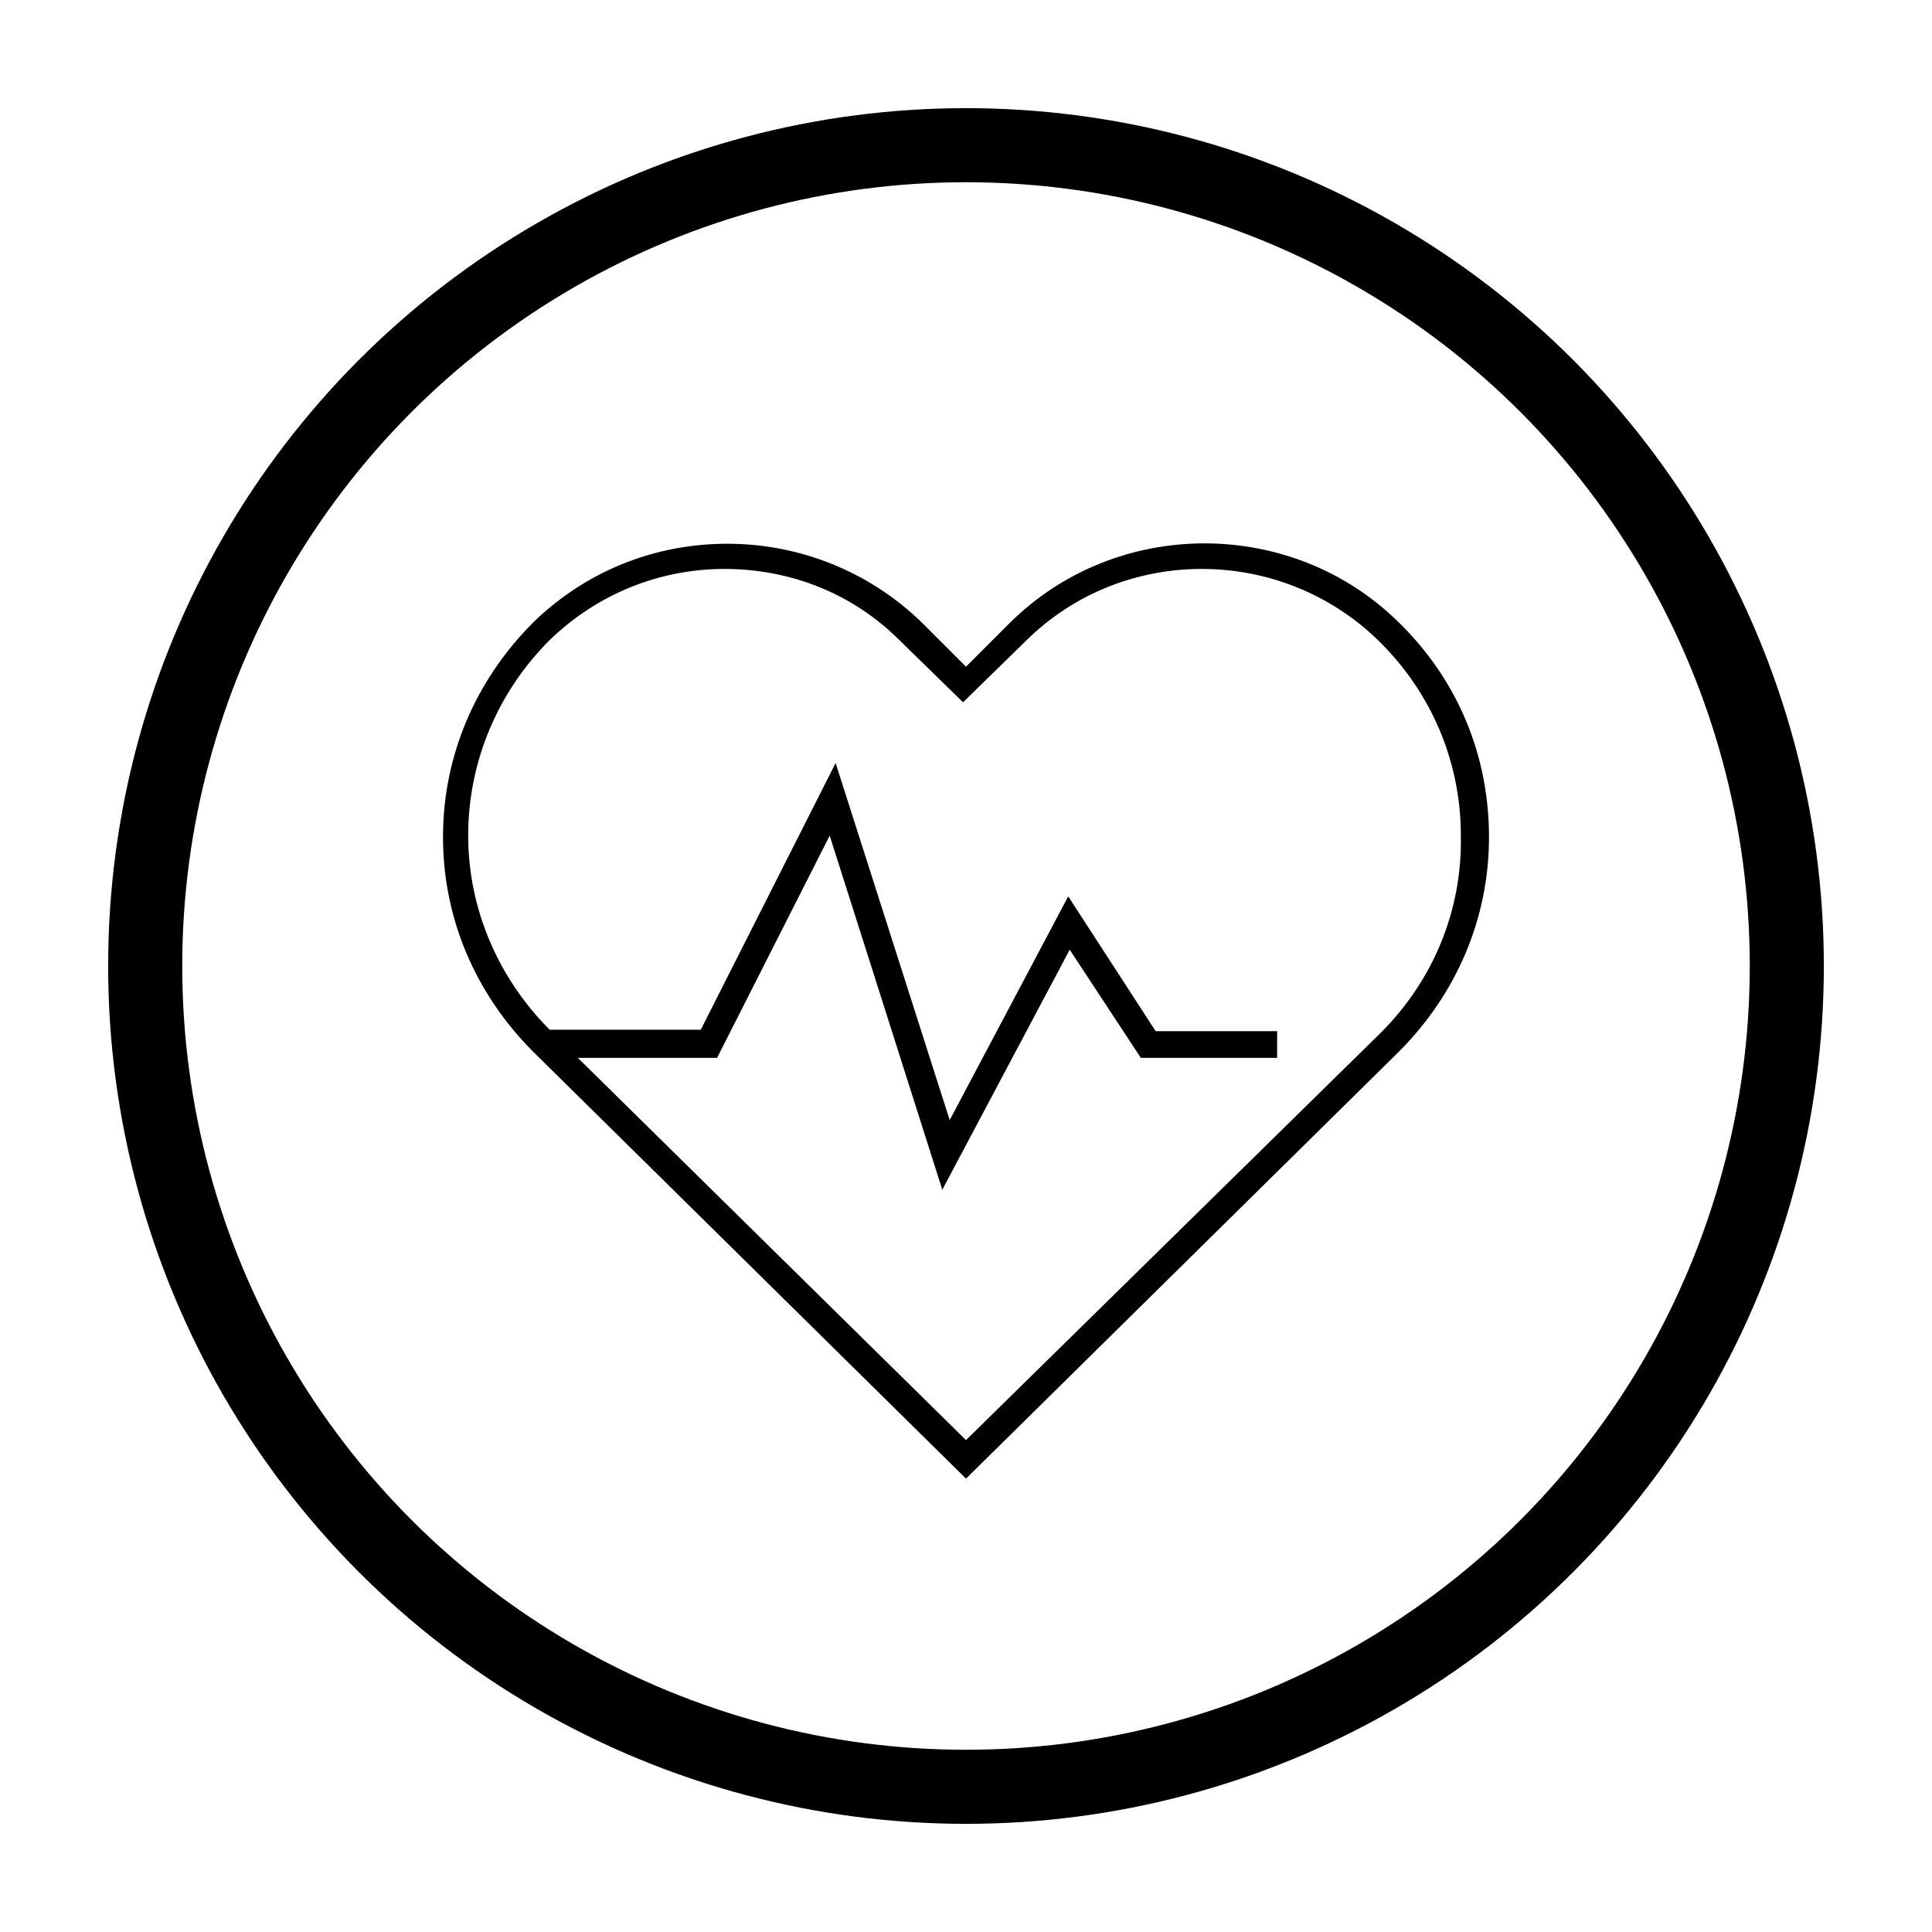 <?xml version="1.0" encoding="utf-8"?>
<!-- Generator: Adobe Illustrator 24.2.1, SVG Export Plug-In . SVG Version: 6.00 Build 0)  -->
<svg version="1.1" id="Ebene_1" xmlns="http://www.w3.org/2000/svg" xmlns:xlink="http://www.w3.org/1999/xlink" x="0px" y="0px"
	 viewBox="0 0 130.4 130.4" style="enable-background:new 0 0 130.4 130.4;" xml:space="preserve">
<style type="text/css">
	.st0{fill:none;stroke:#000000;stroke-width:5;stroke-miterlimit:10;}
</style>
<path d="M94.4,42c-7.2-7.1-19-7.1-26.2,0l-3,3l-3-3c-3.5-3.4-8.2-5.3-13.1-5.3c-5,0-9.6,1.9-13.1,5.3c-3.9,3.9-6.1,9-6.1,14.5
	S32.1,67.1,36,71l29.2,28.8L94.4,71c3.9-3.9,6.1-9,6.1-14.5S98.4,45.9,94.4,42z M93.2,69.7l-28,27.5l-0.1-0.1L39,71.4h9.4l7.6-15
	l7.6,23.9l8.6-16.2l4.8,7.3h9.2v-1.8H78l-5.9-9.1l-8,15.1l-7.7-24.1l-9.1,18H37.1c-3.5-3.5-5.5-8.2-5.5-13.1c0-5,2-9.7,5.5-13.2
	c3.2-3.1,7.4-4.8,11.8-4.8c4.5,0,8.7,1.7,11.8,4.8l4.3,4.2l4.3-4.2c6.5-6.4,17.1-6.4,23.7,0c3.6,3.5,5.6,8.2,5.6,13.2
	C98.7,61.5,96.7,66.2,93.2,69.7z"/>
<circle class="st0" cx="65.2" cy="65.2" r="55.4"/>
</svg>
